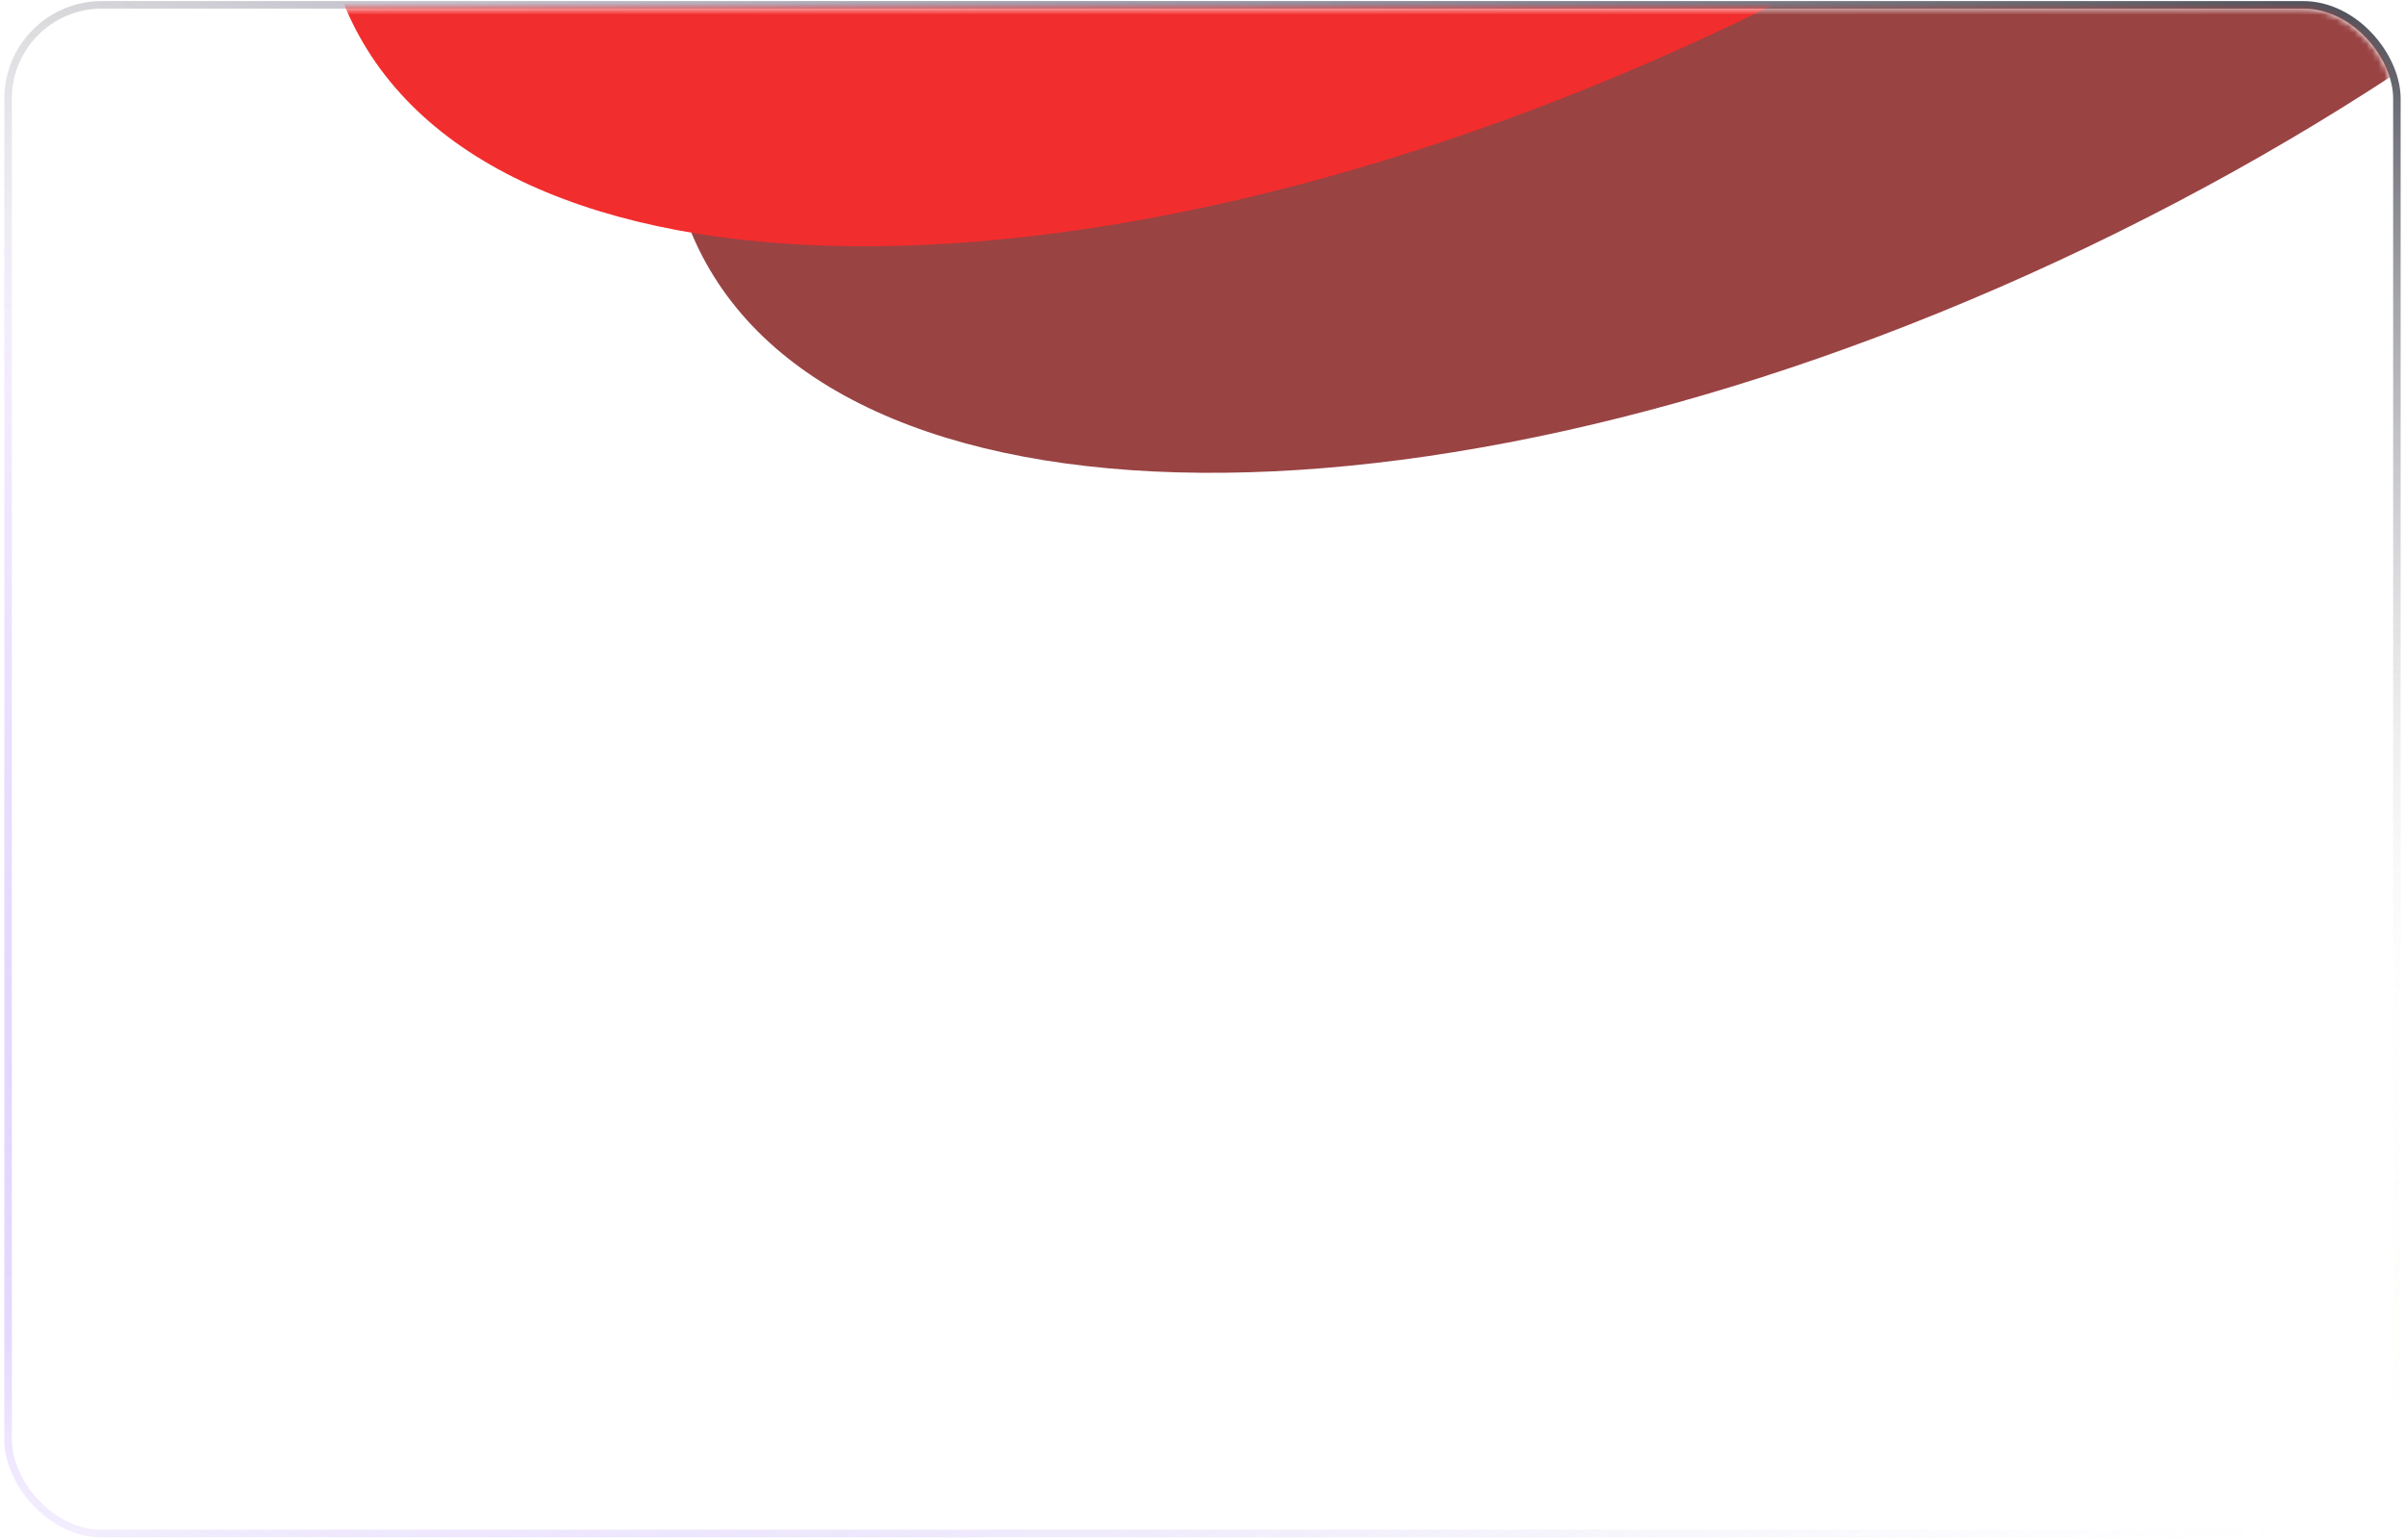 <svg width="406" height="260" viewBox="0 0 406 260" fill="none" xmlns="http://www.w3.org/2000/svg">
<g filter="url(#filter0_b_47_130)">
<rect x="2" y="1.451" width="402" height="256.833" rx="15.193" fill="url(#paint0_linear_47_130)"/>
<rect x="1.367" y="0.818" width="403.266" height="258.099" rx="15.826" stroke="url(#paint1_radial_47_130)" stroke-width="1.266"/>
<rect x="1.367" y="0.818" width="403.266" height="258.099" rx="15.826" stroke="url(#paint2_linear_47_130)" stroke-opacity="0.4" stroke-width="1.266"/>
<rect x="1.367" y="0.818" width="403.266" height="258.099" rx="15.826" stroke="url(#paint3_linear_47_130)" stroke-width="1.266"/>
</g>
<mask id="mask0_47_130" style="mask-type:alpha" maskUnits="userSpaceOnUse" x="2" y="1" width="402" height="258">
<rect x="2" y="1.451" width="402" height="256.833" rx="15.401" fill="#16084C"/>
</mask>
<g mask="url(#mask0_47_130)">
<g filter="url(#filter1_f_47_130)">
<path d="M506.195 -149.865C531.167 -98.327 464.486 -13.615 357.259 39.344C250.032 92.304 142.864 93.457 117.892 41.919C92.921 -9.618 159.602 -94.33 266.829 -147.29C374.056 -200.25 481.224 -201.402 506.195 -149.865Z" fill="#994343"/>
</g>
<g filter="url(#filter2_f_47_130)">
<path d="M447.7 -188.111C472.672 -136.573 405.991 -51.861 298.764 1.098C191.537 54.058 84.368 55.211 59.397 3.673C34.425 -47.864 101.106 -132.576 208.333 -185.536C315.56 -238.495 422.728 -239.648 447.7 -188.111Z" fill="#F22D2D"/>
</g>
</g>
<path fill-rule="evenodd" clip-rule="evenodd" d="M23.384 37.407L23.381 37.412L23.377 37.417C23.172 37.707 22.713 37.792 22.354 37.539C22.067 37.336 21.98 36.884 22.225 36.526C22.59 36.061 22.855 35.517 23.029 34.985C23.211 34.432 23.295 33.802 23.292 33.185C23.289 32.568 23.198 31.94 23.01 31.388C22.831 30.858 22.56 30.317 22.19 29.856C21.941 29.501 22.023 29.048 22.308 28.842C22.664 28.585 23.124 28.665 23.332 28.953L23.336 28.958L23.34 28.963C23.8 29.57 24.178 30.245 24.404 30.907C24.641 31.686 24.793 32.439 24.796 33.177C24.8 33.954 24.726 34.69 24.441 35.414C24.131 36.202 23.83 36.806 23.384 37.407ZM26.714 38.849L26.723 38.836L26.731 38.823C27.752 37.188 28.341 35.214 28.33 33.158C28.319 31.103 27.709 29.137 26.672 27.513C26.447 27.156 26.548 26.735 26.927 26.461C27.182 26.277 27.66 26.342 27.943 26.722C29.114 28.581 29.822 30.827 29.834 33.151C29.847 35.553 29.164 37.727 28.012 39.599C27.745 39.966 27.337 40.069 26.985 39.861C26.603 39.581 26.533 39.105 26.714 38.849ZM32.689 24.279L32.699 24.299L32.711 24.318C34.298 26.906 35.18 29.891 35.197 33.122C35.215 36.352 34.365 39.345 32.807 41.948C32.568 42.333 32.165 42.441 31.756 42.251C31.384 42.008 31.284 41.606 31.478 41.2C32.803 38.846 33.627 36.073 33.612 33.13C33.596 30.201 32.83 27.432 31.389 25.078C31.194 24.676 31.291 24.276 31.659 24.031C32.102 23.819 32.535 23.974 32.689 24.279ZM37.389 21.816L37.396 21.83L37.404 21.843C39.327 25.168 40.457 28.969 40.479 33.094C40.501 37.214 39.414 41.024 37.529 44.367C37.29 44.746 36.889 44.853 36.482 44.663C36.111 44.421 36.01 44.021 36.202 43.617C38.018 40.518 38.995 36.929 38.975 33.102C38.954 29.265 37.852 25.689 36.093 22.622C35.872 22.174 36.027 21.735 36.335 21.579C36.787 21.35 37.232 21.506 37.389 21.816Z" fill="white"/>
<defs>
<filter id="filter0_b_47_130" x="-22.175" y="-22.725" width="450.35" height="305.184" filterUnits="userSpaceOnUse" color-interpolation-filters="sRGB">
<feFlood flood-opacity="0" result="BackgroundImageFix"/>
<feGaussianBlur in="BackgroundImageFix" stdDeviation="11.454"/>
<feComposite in2="SourceAlpha" operator="in" result="effect1_backgroundBlur_47_130"/>
<feBlend mode="normal" in="SourceGraphic" in2="effect1_backgroundBlur_47_130" result="shape"/>
</filter>
<filter id="filter1_f_47_130" x="56.823" y="-243.605" width="510.441" height="379.265" filterUnits="userSpaceOnUse" color-interpolation-filters="sRGB">
<feFlood flood-opacity="0" result="BackgroundImageFix"/>
<feBlend mode="normal" in="SourceGraphic" in2="BackgroundImageFix" result="shape"/>
<feGaussianBlur stdDeviation="27.914" result="effect1_foregroundBlur_47_130"/>
</filter>
<filter id="filter2_f_47_130" x="-1.672" y="-281.851" width="510.441" height="379.265" filterUnits="userSpaceOnUse" color-interpolation-filters="sRGB">
<feFlood flood-opacity="0" result="BackgroundImageFix"/>
<feBlend mode="normal" in="SourceGraphic" in2="BackgroundImageFix" result="shape"/>
<feGaussianBlur stdDeviation="27.914" result="effect1_foregroundBlur_47_130"/>
</filter>
<linearGradient id="paint0_linear_47_130" x1="2" y1="1.451" x2="145.386" y2="361.324" gradientUnits="userSpaceOnUse">
<stop stop-color="white" stop-opacity="0.4"/>
<stop offset="1" stop-color="white" stop-opacity="0"/>
</linearGradient>
<radialGradient id="paint1_radial_47_130" cx="0" cy="0" r="1" gradientUnits="userSpaceOnUse" gradientTransform="translate(2 1.451) rotate(32.574) scale(477.04 300.772)">
<stop stop-color="white" stop-opacity="0.7"/>
<stop offset="0.677" stop-color="#B691FF" stop-opacity="0.4"/>
<stop offset="1" stop-color="white" stop-opacity="0"/>
</radialGradient>
<linearGradient id="paint2_linear_47_130" x1="392.779" y1="254.003" x2="353.683" y2="93.226" gradientUnits="userSpaceOnUse">
<stop stop-color="white" stop-opacity="0.32"/>
<stop offset="0.141" stop-color="#F9FFF5"/>
<stop offset="1" stop-color="white" stop-opacity="0"/>
</linearGradient>
<linearGradient id="paint3_linear_47_130" x1="399.121" y1="3.396" x2="360.897" y2="165.207" gradientUnits="userSpaceOnUse">
<stop stop-color="#53555E"/>
<stop offset="1" stop-color="white" stop-opacity="0"/>
</linearGradient>
</defs>
</svg>
